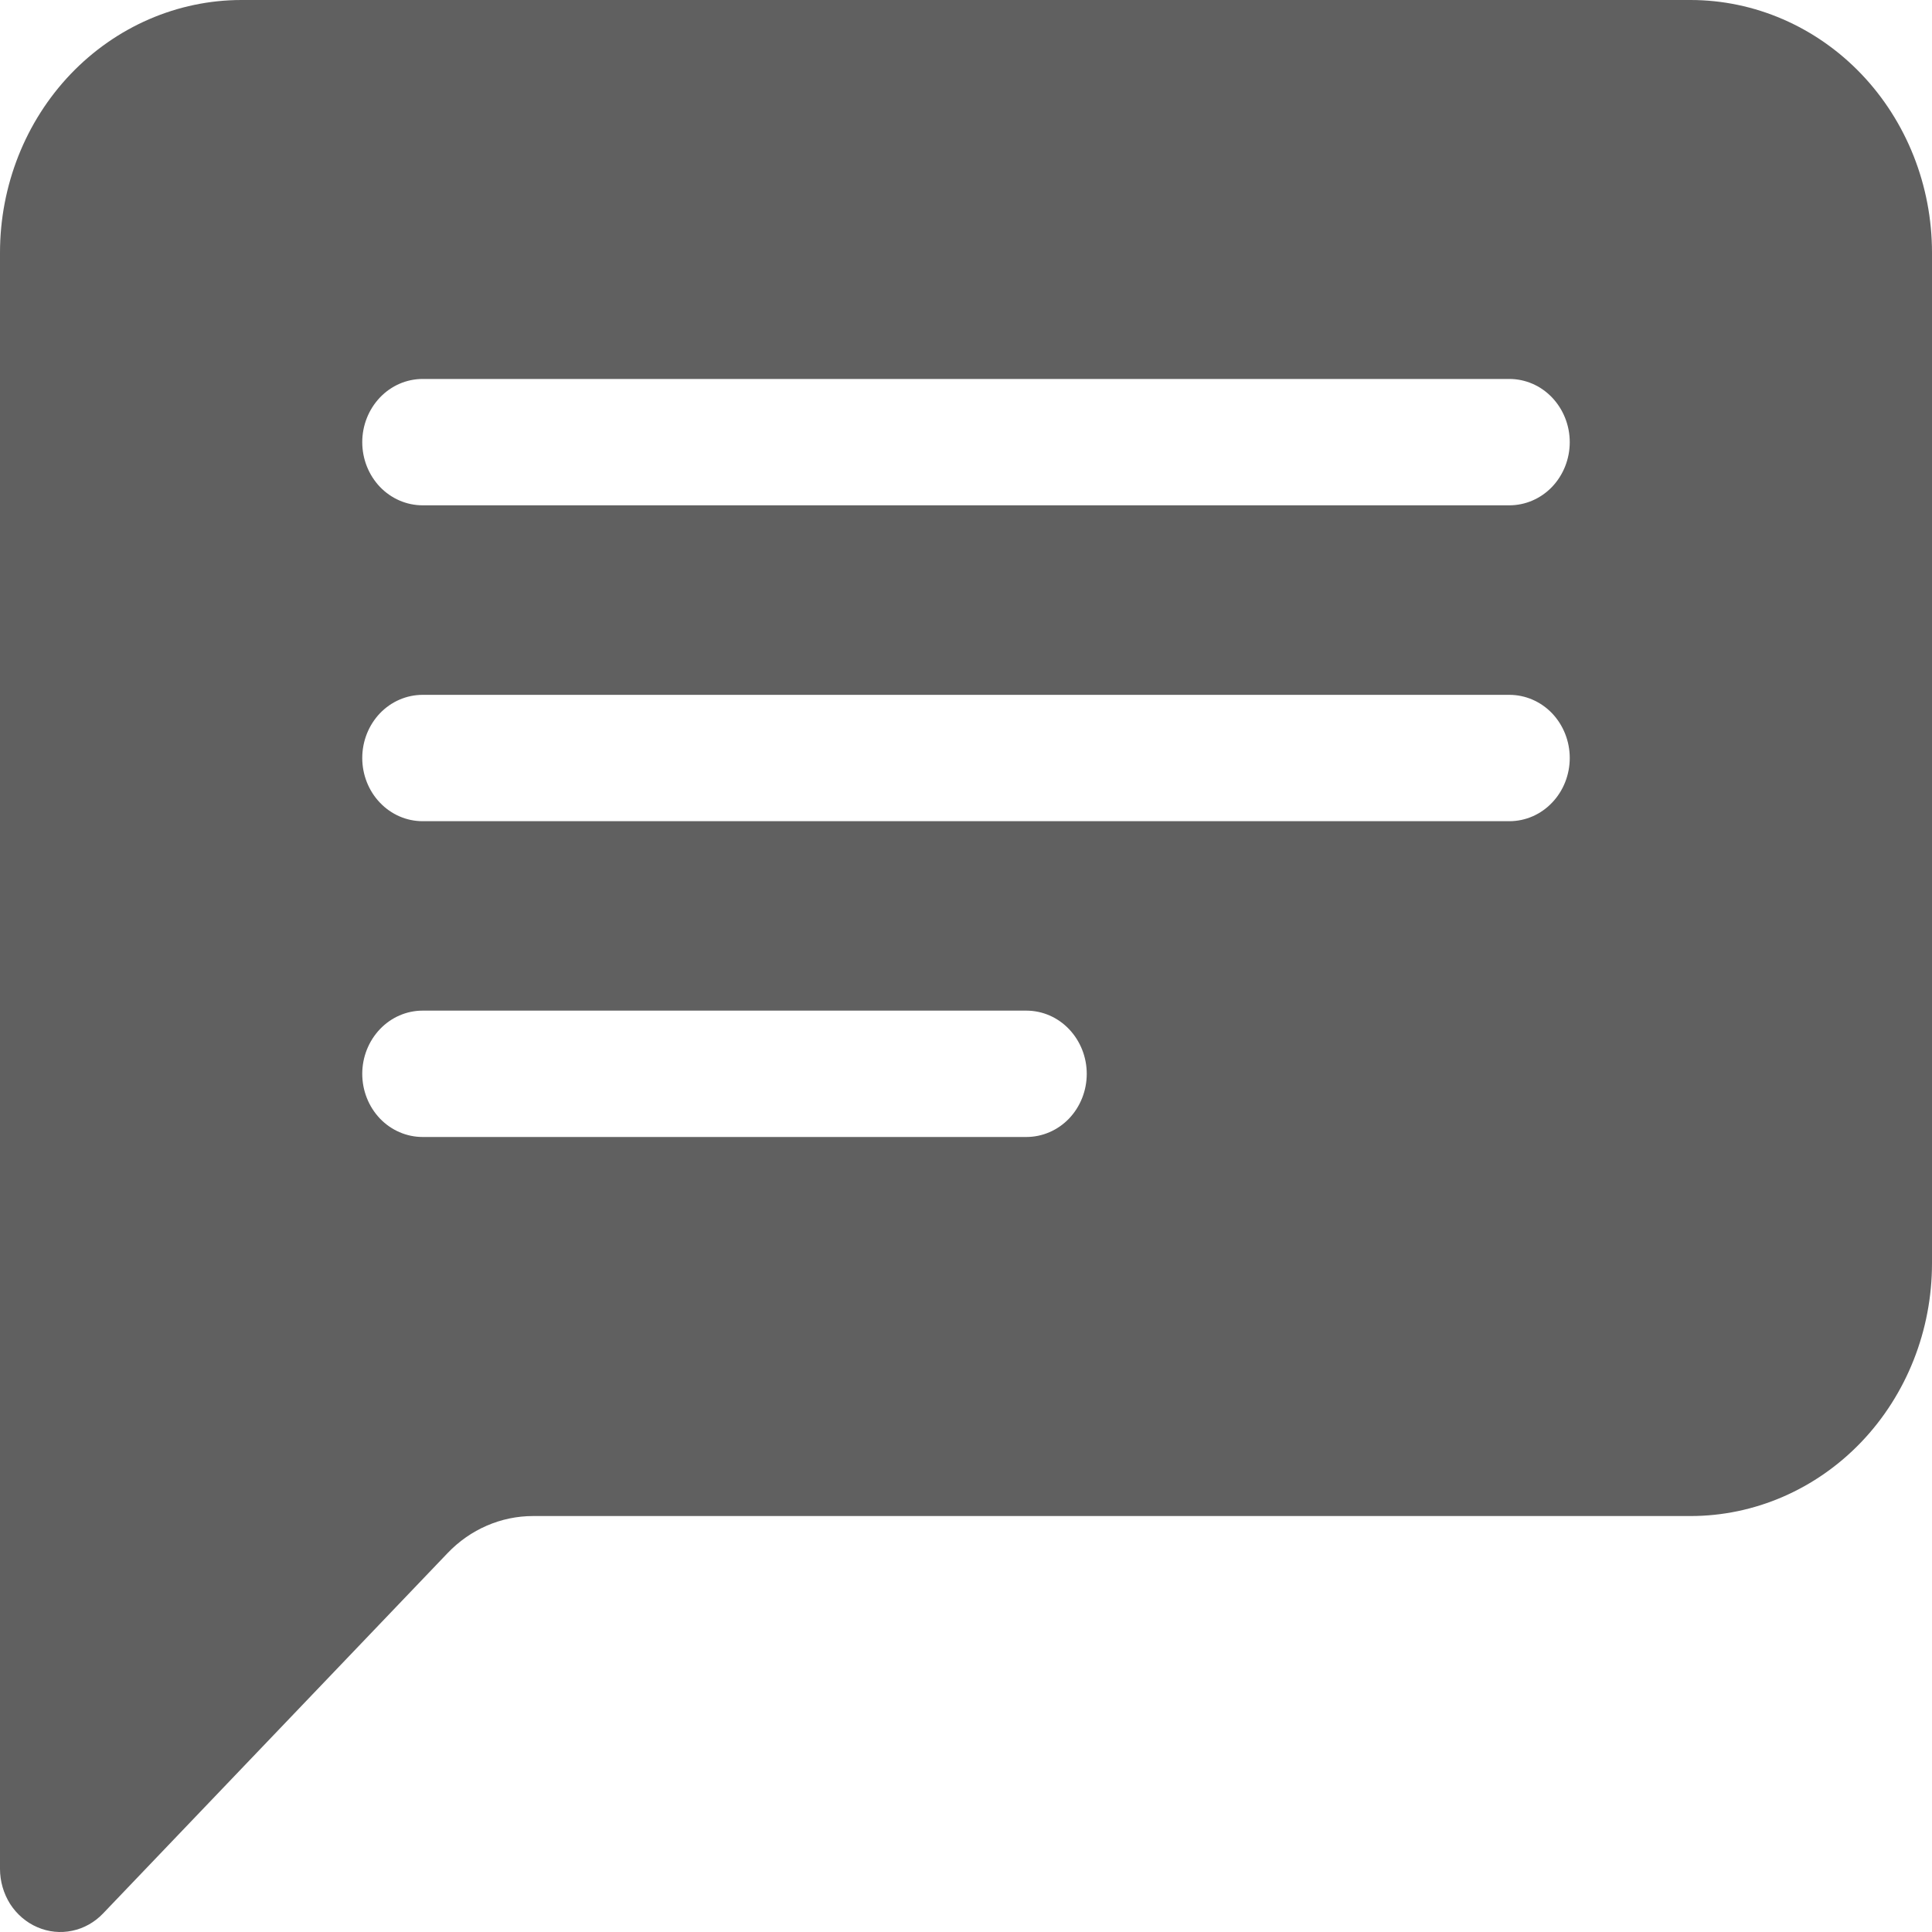<svg xmlns="http://www.w3.org/2000/svg" width="20" height="20" fill="none" viewBox="0 0 20 20"><path fill="#606060" d="M0 2.616C0 1.922 0.263 1.257 0.732 0.766C1.201 0.276 1.837 0 2.5 0L17.5 0C18.163 0 18.799 0.276 19.268 0.766C19.737 1.257 20 1.922 20 2.616V13.078C20 13.772 19.737 14.437 19.268 14.928C18.799 15.418 18.163 15.694 17.5 15.694H5.518C5.186 15.694 4.868 15.832 4.634 16.077L1.067 19.808C0.98 19.899 0.869 19.962 0.748 19.987C0.626 20.013 0.501 20 0.386 19.95C0.272 19.901 0.174 19.817 0.105 19.71C0.037 19.602 2.62686e-05 19.476 0 19.346L0 2.616ZM4.375 3.923C4.209 3.923 4.05 3.992 3.933 4.115C3.816 4.238 3.75 4.404 3.75 4.577C3.75 4.751 3.816 4.917 3.933 5.04C4.05 5.162 4.209 5.231 4.375 5.231H15.625C15.791 5.231 15.95 5.162 16.067 5.04C16.184 4.917 16.25 4.751 16.25 4.577C16.25 4.404 16.184 4.238 16.067 4.115C15.95 3.992 15.791 3.923 15.625 3.923H4.375ZM4.375 7.193C4.209 7.193 4.05 7.262 3.933 7.384C3.816 7.507 3.75 7.673 3.75 7.847C3.75 8.02 3.816 8.187 3.933 8.309C4.05 8.432 4.209 8.501 4.375 8.501H15.625C15.791 8.501 15.95 8.432 16.067 8.309C16.184 8.187 16.25 8.02 16.25 7.847C16.25 7.673 16.184 7.507 16.067 7.384C15.95 7.262 15.791 7.193 15.625 7.193H4.375ZM4.375 10.462C4.209 10.462 4.05 10.531 3.933 10.654C3.816 10.777 3.75 10.943 3.75 11.116C3.75 11.29 3.816 11.456 3.933 11.579C4.05 11.701 4.209 11.77 4.375 11.77H10.625C10.791 11.77 10.95 11.701 11.067 11.579C11.184 11.456 11.25 11.29 11.25 11.116C11.25 10.943 11.184 10.777 11.067 10.654C10.95 10.531 10.791 10.462 10.625 10.462H4.375Z"/></svg>